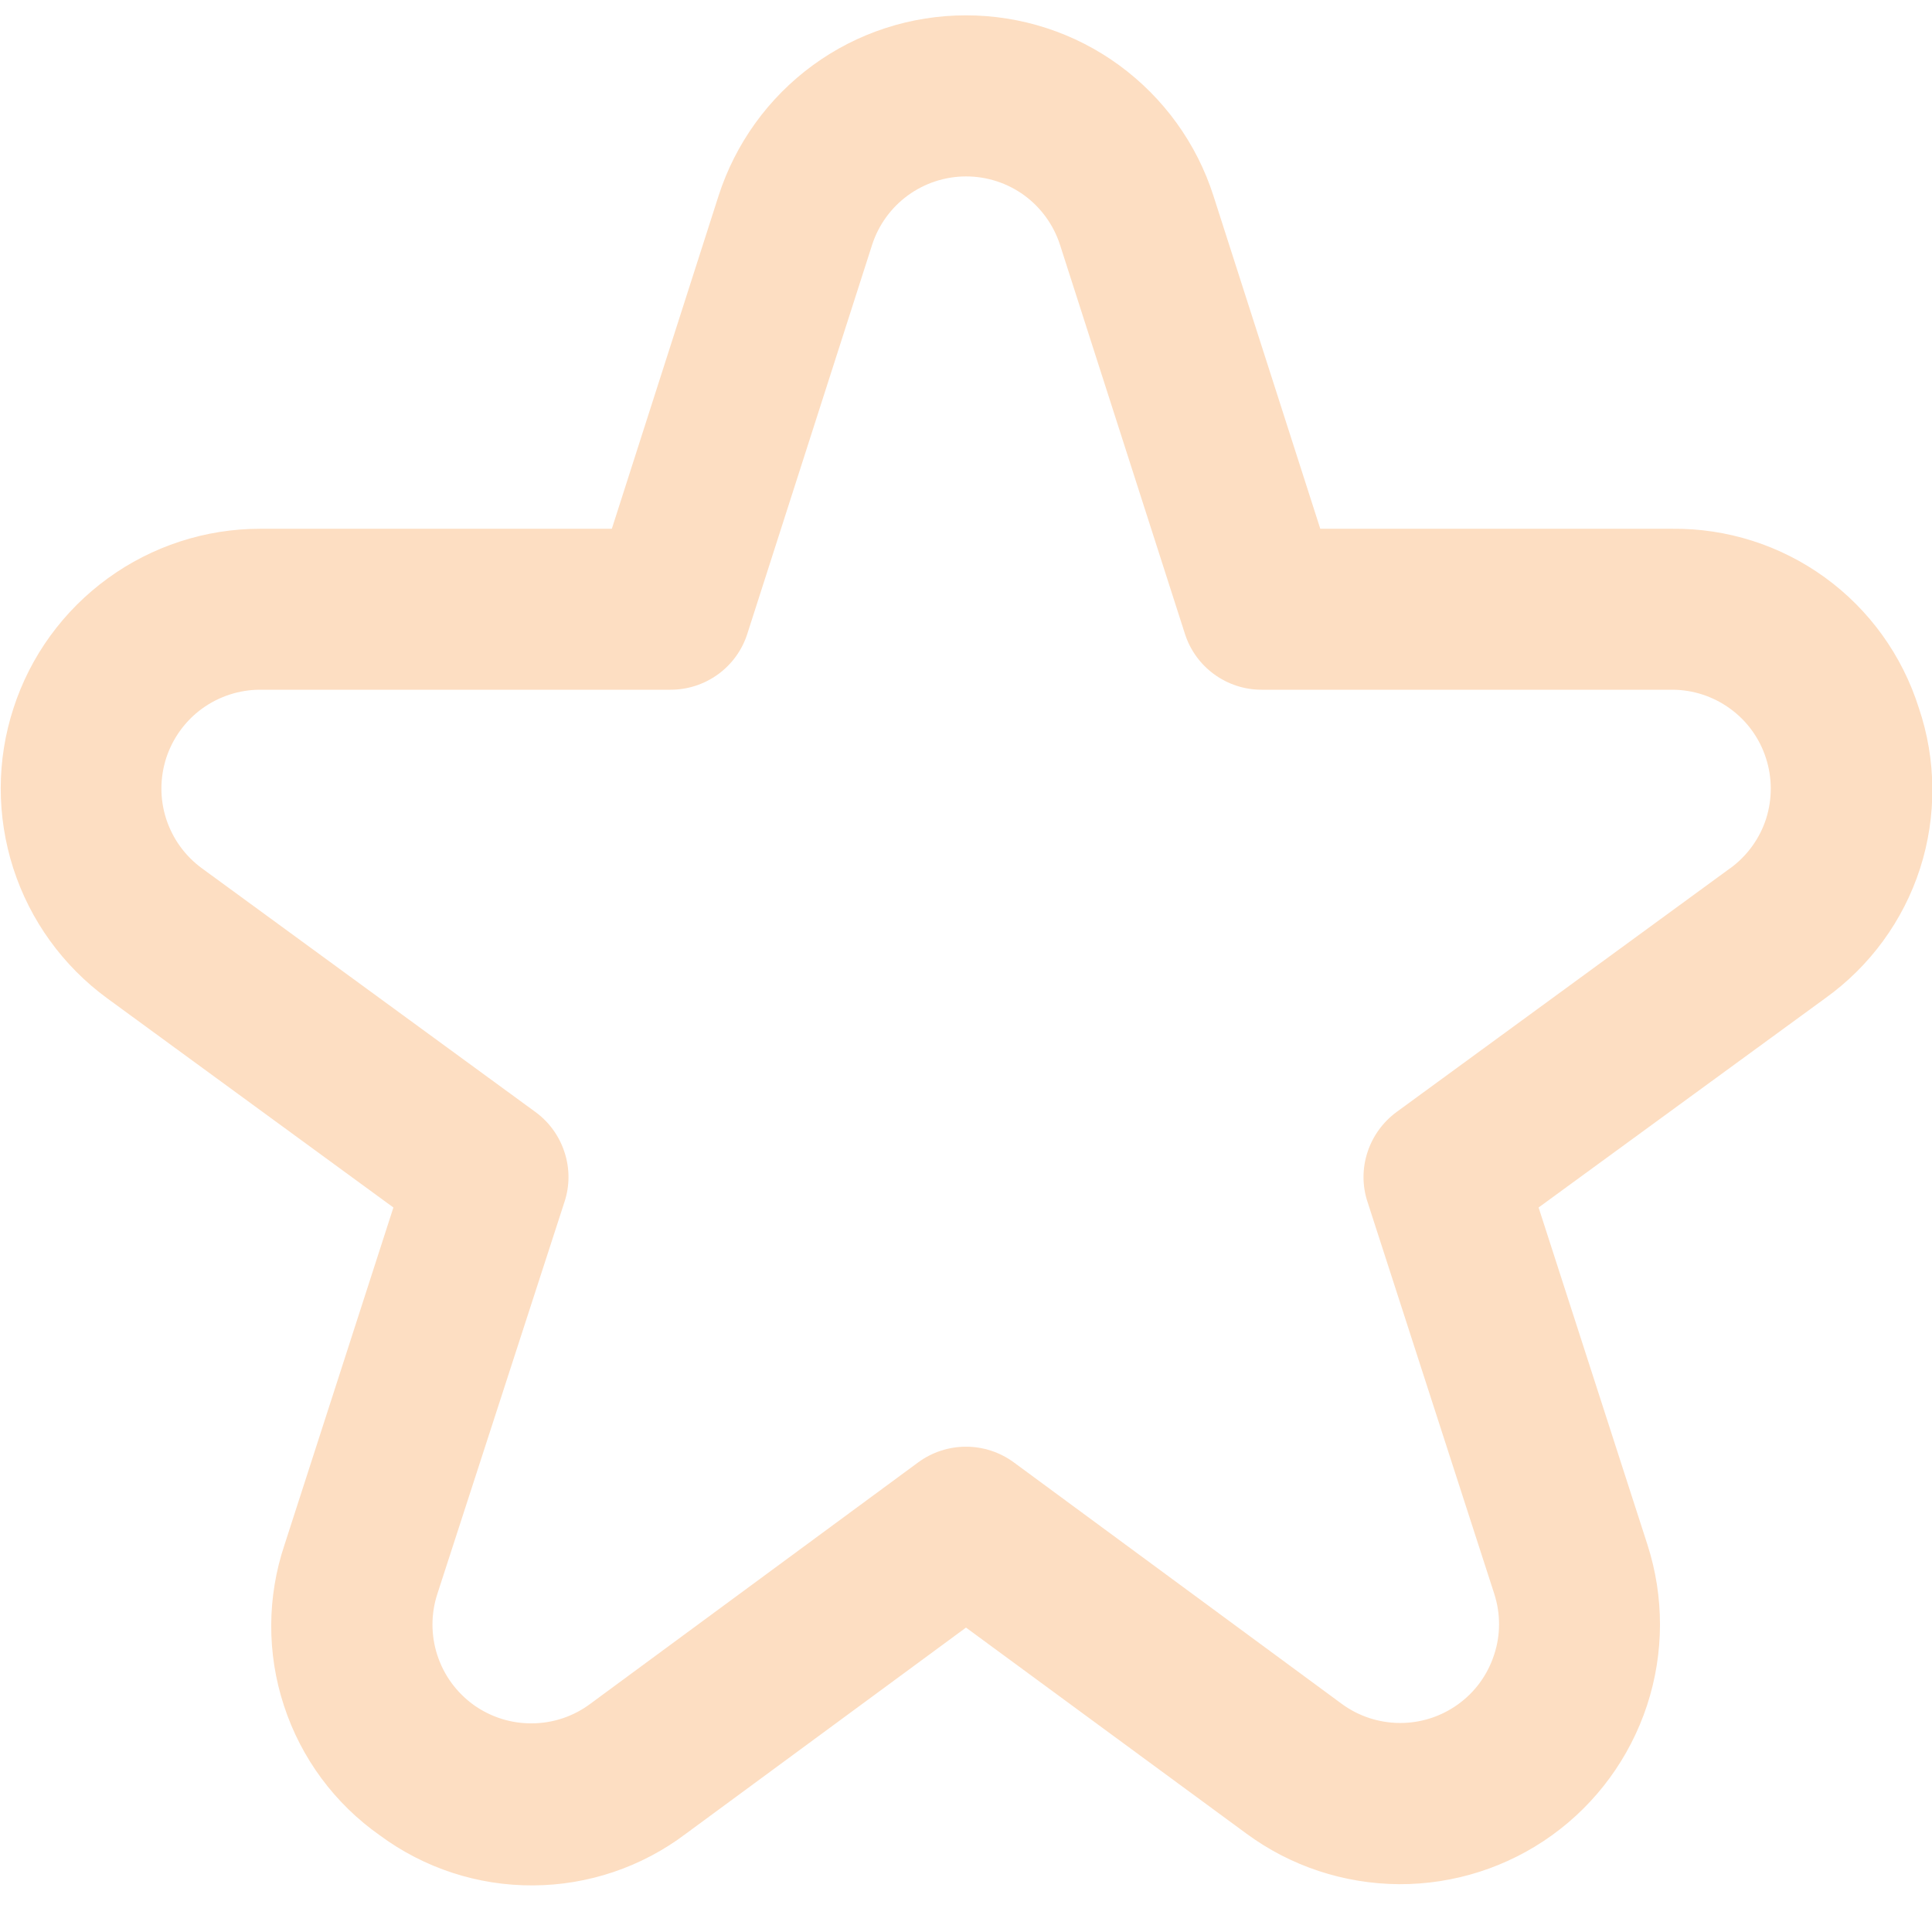 <svg width="16" height="16" viewBox="0 0 16 16" fill="none" xmlns="http://www.w3.org/2000/svg">
<g clip-path="url(#clip0_362_1330)">
<path d="M15.891 5.863C15.754 5.429 15.482 5.05 15.114 4.783C14.745 4.515 14.301 4.374 13.846 4.379H10.934L10.049 1.621C9.91 1.187 9.636 0.809 9.268 0.54C8.9 0.271 8.456 0.127 8 0.127C7.544 0.127 7.1 0.271 6.732 0.54C6.364 0.809 6.091 1.187 5.951 1.621L5.067 4.379H2.154C1.701 4.379 1.259 4.523 0.892 4.79C0.525 5.057 0.252 5.432 0.112 5.864C-0.029 6.295 -0.029 6.759 0.11 7.191C0.249 7.622 0.521 7.999 0.887 8.267L3.258 10L2.357 12.791C2.211 13.224 2.209 13.693 2.352 14.127C2.494 14.561 2.772 14.937 3.146 15.2C3.513 15.471 3.958 15.617 4.415 15.614C4.871 15.612 5.315 15.462 5.679 15.187L8 13.479L10.322 15.185C10.688 15.455 11.131 15.601 11.586 15.604C12.041 15.606 12.485 15.464 12.854 15.198C13.223 14.932 13.498 14.555 13.64 14.123C13.782 13.691 13.783 13.224 13.643 12.791L12.742 10L15.116 8.267C15.486 8.002 15.761 7.626 15.901 7.193C16.04 6.76 16.037 6.293 15.891 5.863ZM14.329 7.19L11.566 9.209C11.453 9.292 11.368 9.409 11.325 9.542C11.281 9.676 11.281 9.82 11.325 9.953L12.375 13.2C12.428 13.365 12.428 13.542 12.373 13.706C12.319 13.871 12.215 14.014 12.074 14.115C11.934 14.216 11.765 14.27 11.592 14.269C11.419 14.268 11.251 14.213 11.111 14.11L8.395 12.11C8.28 12.026 8.142 11.981 8 11.981C7.858 11.981 7.72 12.026 7.605 12.11L4.889 14.11C4.75 14.214 4.581 14.271 4.407 14.272C4.233 14.274 4.063 14.22 3.922 14.119C3.781 14.017 3.676 13.874 3.622 13.708C3.568 13.543 3.568 13.365 3.622 13.2L4.675 9.953C4.719 9.82 4.719 9.676 4.675 9.542C4.632 9.409 4.548 9.292 4.434 9.209L1.671 7.19C1.532 7.088 1.429 6.945 1.376 6.781C1.323 6.617 1.324 6.44 1.377 6.276C1.431 6.112 1.535 5.969 1.674 5.868C1.814 5.767 1.982 5.712 2.154 5.712H5.554C5.695 5.712 5.833 5.667 5.947 5.584C6.061 5.501 6.146 5.384 6.189 5.249L7.222 2.029C7.275 1.864 7.379 1.72 7.519 1.618C7.659 1.516 7.828 1.461 8.001 1.461C8.174 1.461 8.343 1.516 8.483 1.618C8.622 1.72 8.726 1.864 8.779 2.029L9.813 5.249C9.856 5.384 9.941 5.501 10.055 5.584C10.169 5.667 10.306 5.712 10.447 5.712H13.848C14.02 5.712 14.188 5.767 14.327 5.868C14.467 5.969 14.571 6.112 14.624 6.276C14.678 6.44 14.678 6.617 14.626 6.781C14.573 6.945 14.469 7.088 14.33 7.19H14.329Z" fill="#FDDEC2"/>
</g>
<defs>
<clipPath id="clip0_362_1330">
<rect width="16" height="16" fill="white"/>
</clipPath>
</defs>
</svg>
